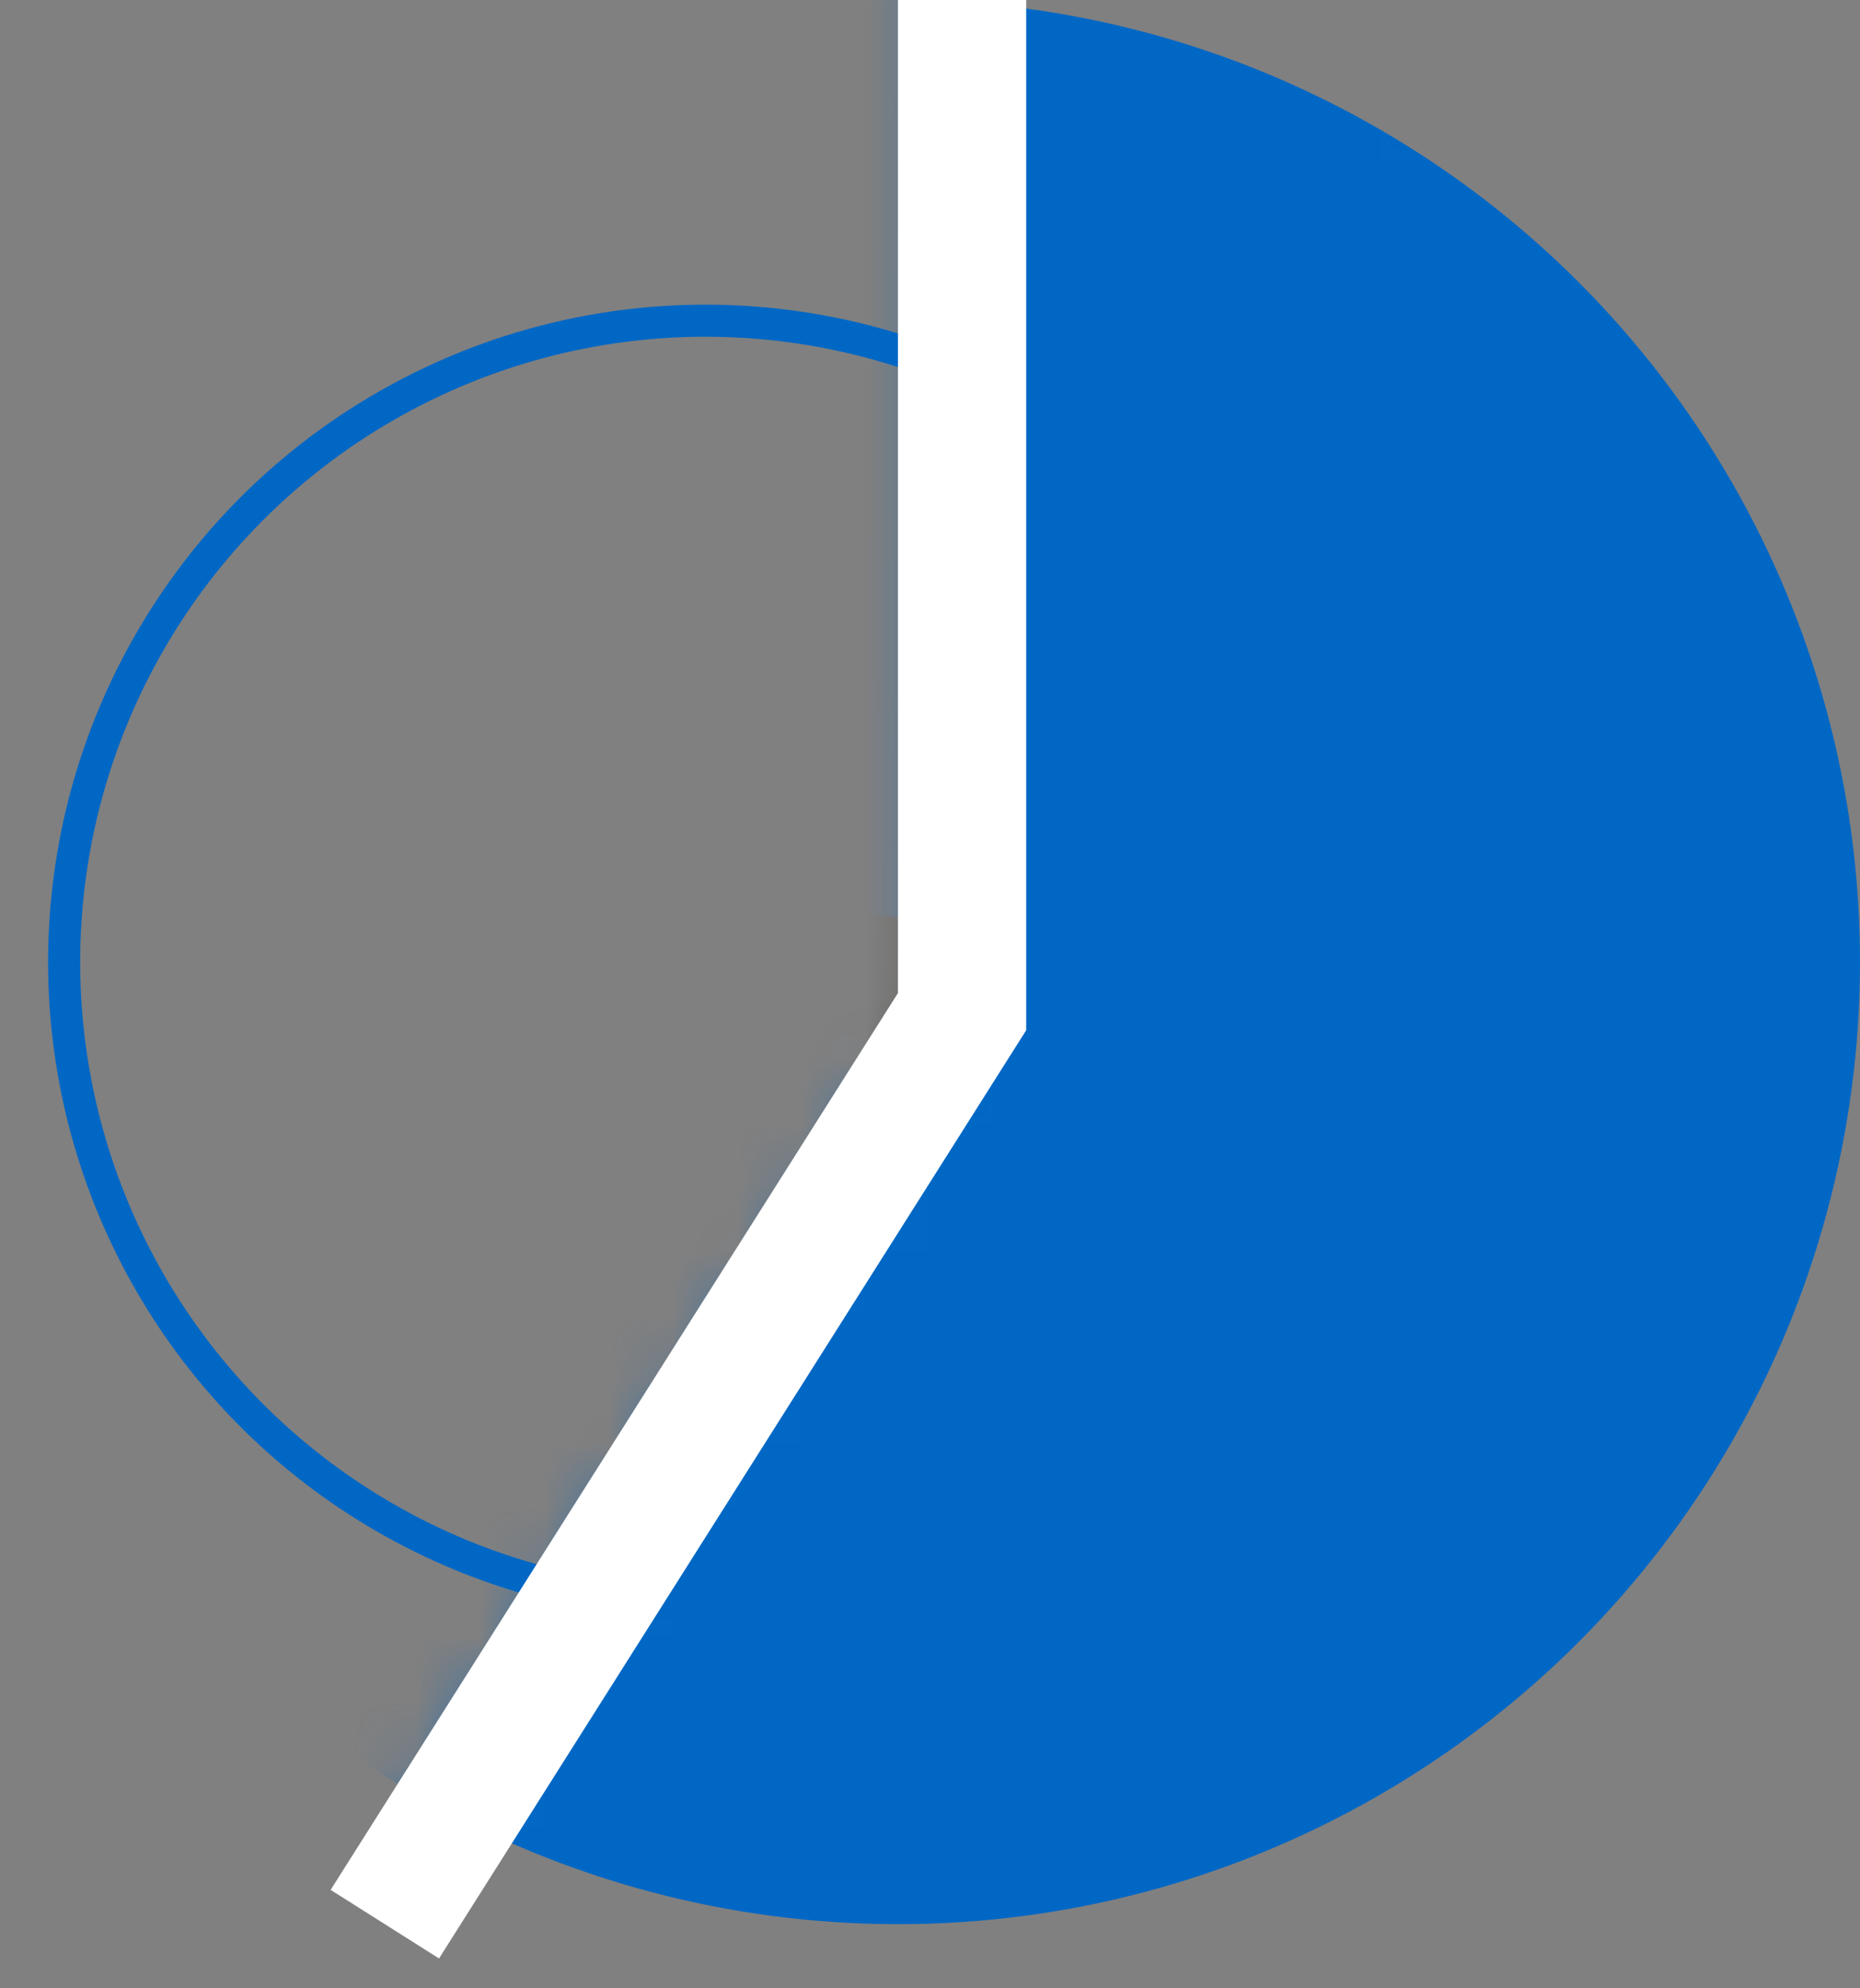 <?xml version="1.0" encoding="UTF-8"?>
<svg width="29px" height="31px" viewBox="0 0 29 31" version="1.1" xmlns="http://www.w3.org/2000/svg" xmlns:xlink="http://www.w3.org/1999/xlink">
    <rect x="0" y="0" width="29" height="31" fill="#808080" stroke="none"/>
    <!-- Generator: Sketch 51.3 (57544) - http://www.bohemiancoding.com/sketch -->
    <title>Group 5</title>
    <desc>Created with Sketch.</desc>
    <defs>
        <polygon id="path-1" points="20.244 0 0 13.07 9.658 34.998 31 36 20.295 19.697"></polygon>
    </defs>
    <g id="Symbols" stroke="none" stroke-width="1" fill="none" fill-rule="evenodd">
        <g id="Fakta-hvaer/komponent/morsdel" transform="translate(-518, -22)">
            <g id="Group-8" transform="translate(500, 18)">
                <g id="Group-5" transform="translate(19, 0)">
                    <g id="Group-38">
                        <circle id="Oval-2-Copy-15" stroke="#0067C5" stroke-width="0.5" cx="10" cy="19" r="10"></circle>
                        <g id="Group-37-Copy-5" transform="translate(18.5, 18) scale(-1, 1) translate(-18.5, -18) translate(3, 0)">
                            <mask id="mask-2" fill="white">
                                <use xlink:href="#path-1"></use>
                            </mask>
                            <g id="Mask"></g>
                            <g id="Group-37-Copy-2" mask="url(#mask-2)">
                                <g transform="translate(6, 4)">
                                    <circle id="Oval-2" fill="#0067C5" cx="15" cy="15" r="15"></circle>
                                    <ellipse id="Oval-5" fill="#3E3832" cx="15.281" cy="15.271" rx="1" ry="1"></ellipse>
                                </g>
                            </g>
                        </g>
                    </g>
                    <polyline id="Path-4" stroke="#FFFFFF" stroke-width="2" points="5 34 14 19.773 14 4"></polyline>
                </g>
            </g>
        </g>
    </g>
</svg>
